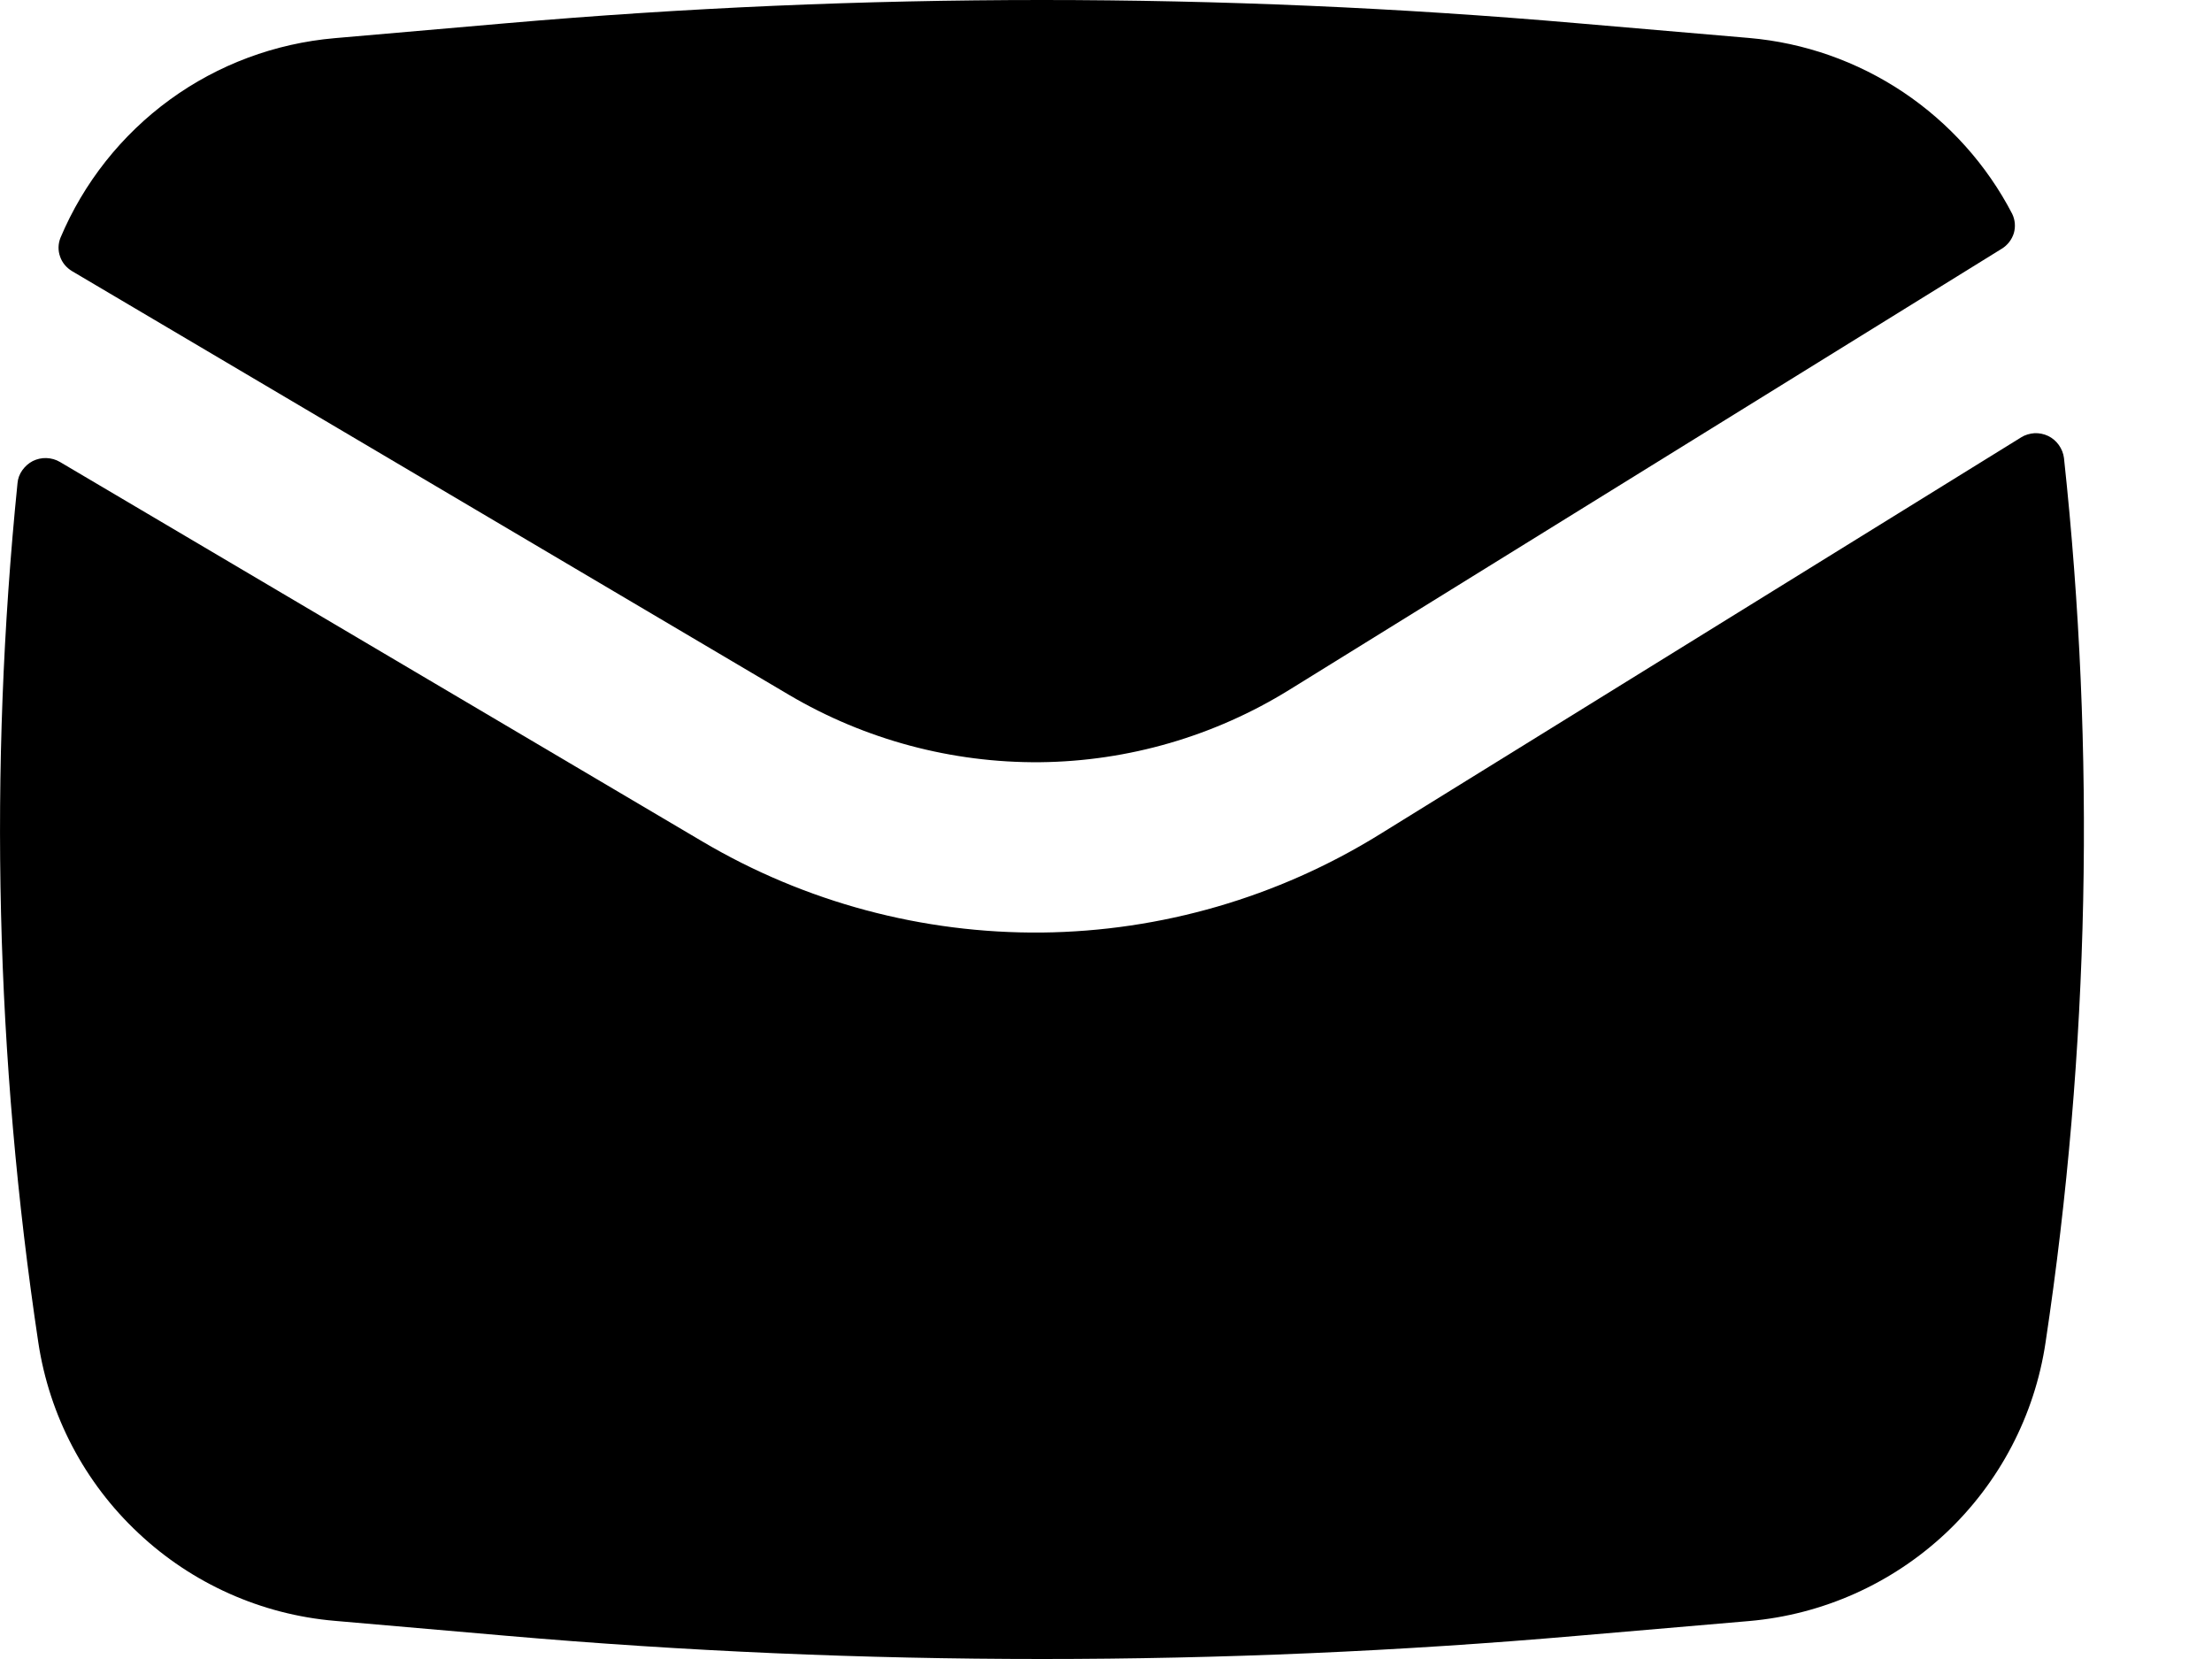 <svg width="12" height="9" viewBox="0 0 12 9" fill="none" xmlns="http://www.w3.org/2000/svg">
<path d="M2.747 0.126C4.68 -0.042 6.624 -0.042 8.557 0.126L9.489 0.206C9.788 0.232 10.075 0.333 10.325 0.5C10.574 0.667 10.778 0.894 10.916 1.16C10.932 1.193 10.935 1.23 10.925 1.265C10.914 1.3 10.891 1.33 10.86 1.349L6.995 3.742C6.588 3.994 6.12 4.13 5.642 4.135C5.164 4.139 4.693 4.013 4.281 3.77L0.391 1.471C0.361 1.453 0.337 1.425 0.326 1.392C0.314 1.359 0.315 1.323 0.328 1.29C0.454 0.991 0.659 0.732 0.921 0.541C1.183 0.35 1.493 0.235 1.816 0.207L2.747 0.126Z" fill="black"/>
<path d="M0.325 2.506C0.303 2.493 0.278 2.486 0.252 2.485C0.226 2.484 0.201 2.49 0.178 2.501C0.155 2.513 0.136 2.53 0.121 2.551C0.106 2.572 0.097 2.596 0.095 2.621C-0.062 4.174 -0.024 5.741 0.208 7.284C0.268 7.68 0.459 8.044 0.751 8.317C1.042 8.591 1.418 8.759 1.816 8.793L2.747 8.874C4.681 9.042 6.625 9.042 8.559 8.874L9.49 8.794C9.889 8.759 10.264 8.591 10.556 8.317C10.847 8.043 11.038 7.679 11.097 7.283C11.336 5.695 11.369 4.082 11.197 2.485C11.194 2.46 11.184 2.435 11.169 2.414C11.154 2.393 11.134 2.376 11.111 2.365C11.088 2.354 11.062 2.349 11.037 2.35C11.011 2.352 10.986 2.359 10.964 2.373L7.482 4.528C6.932 4.868 6.299 5.052 5.652 5.059C5.005 5.065 4.369 4.895 3.812 4.566L0.325 2.506Z" fill="black"/>
</svg>
